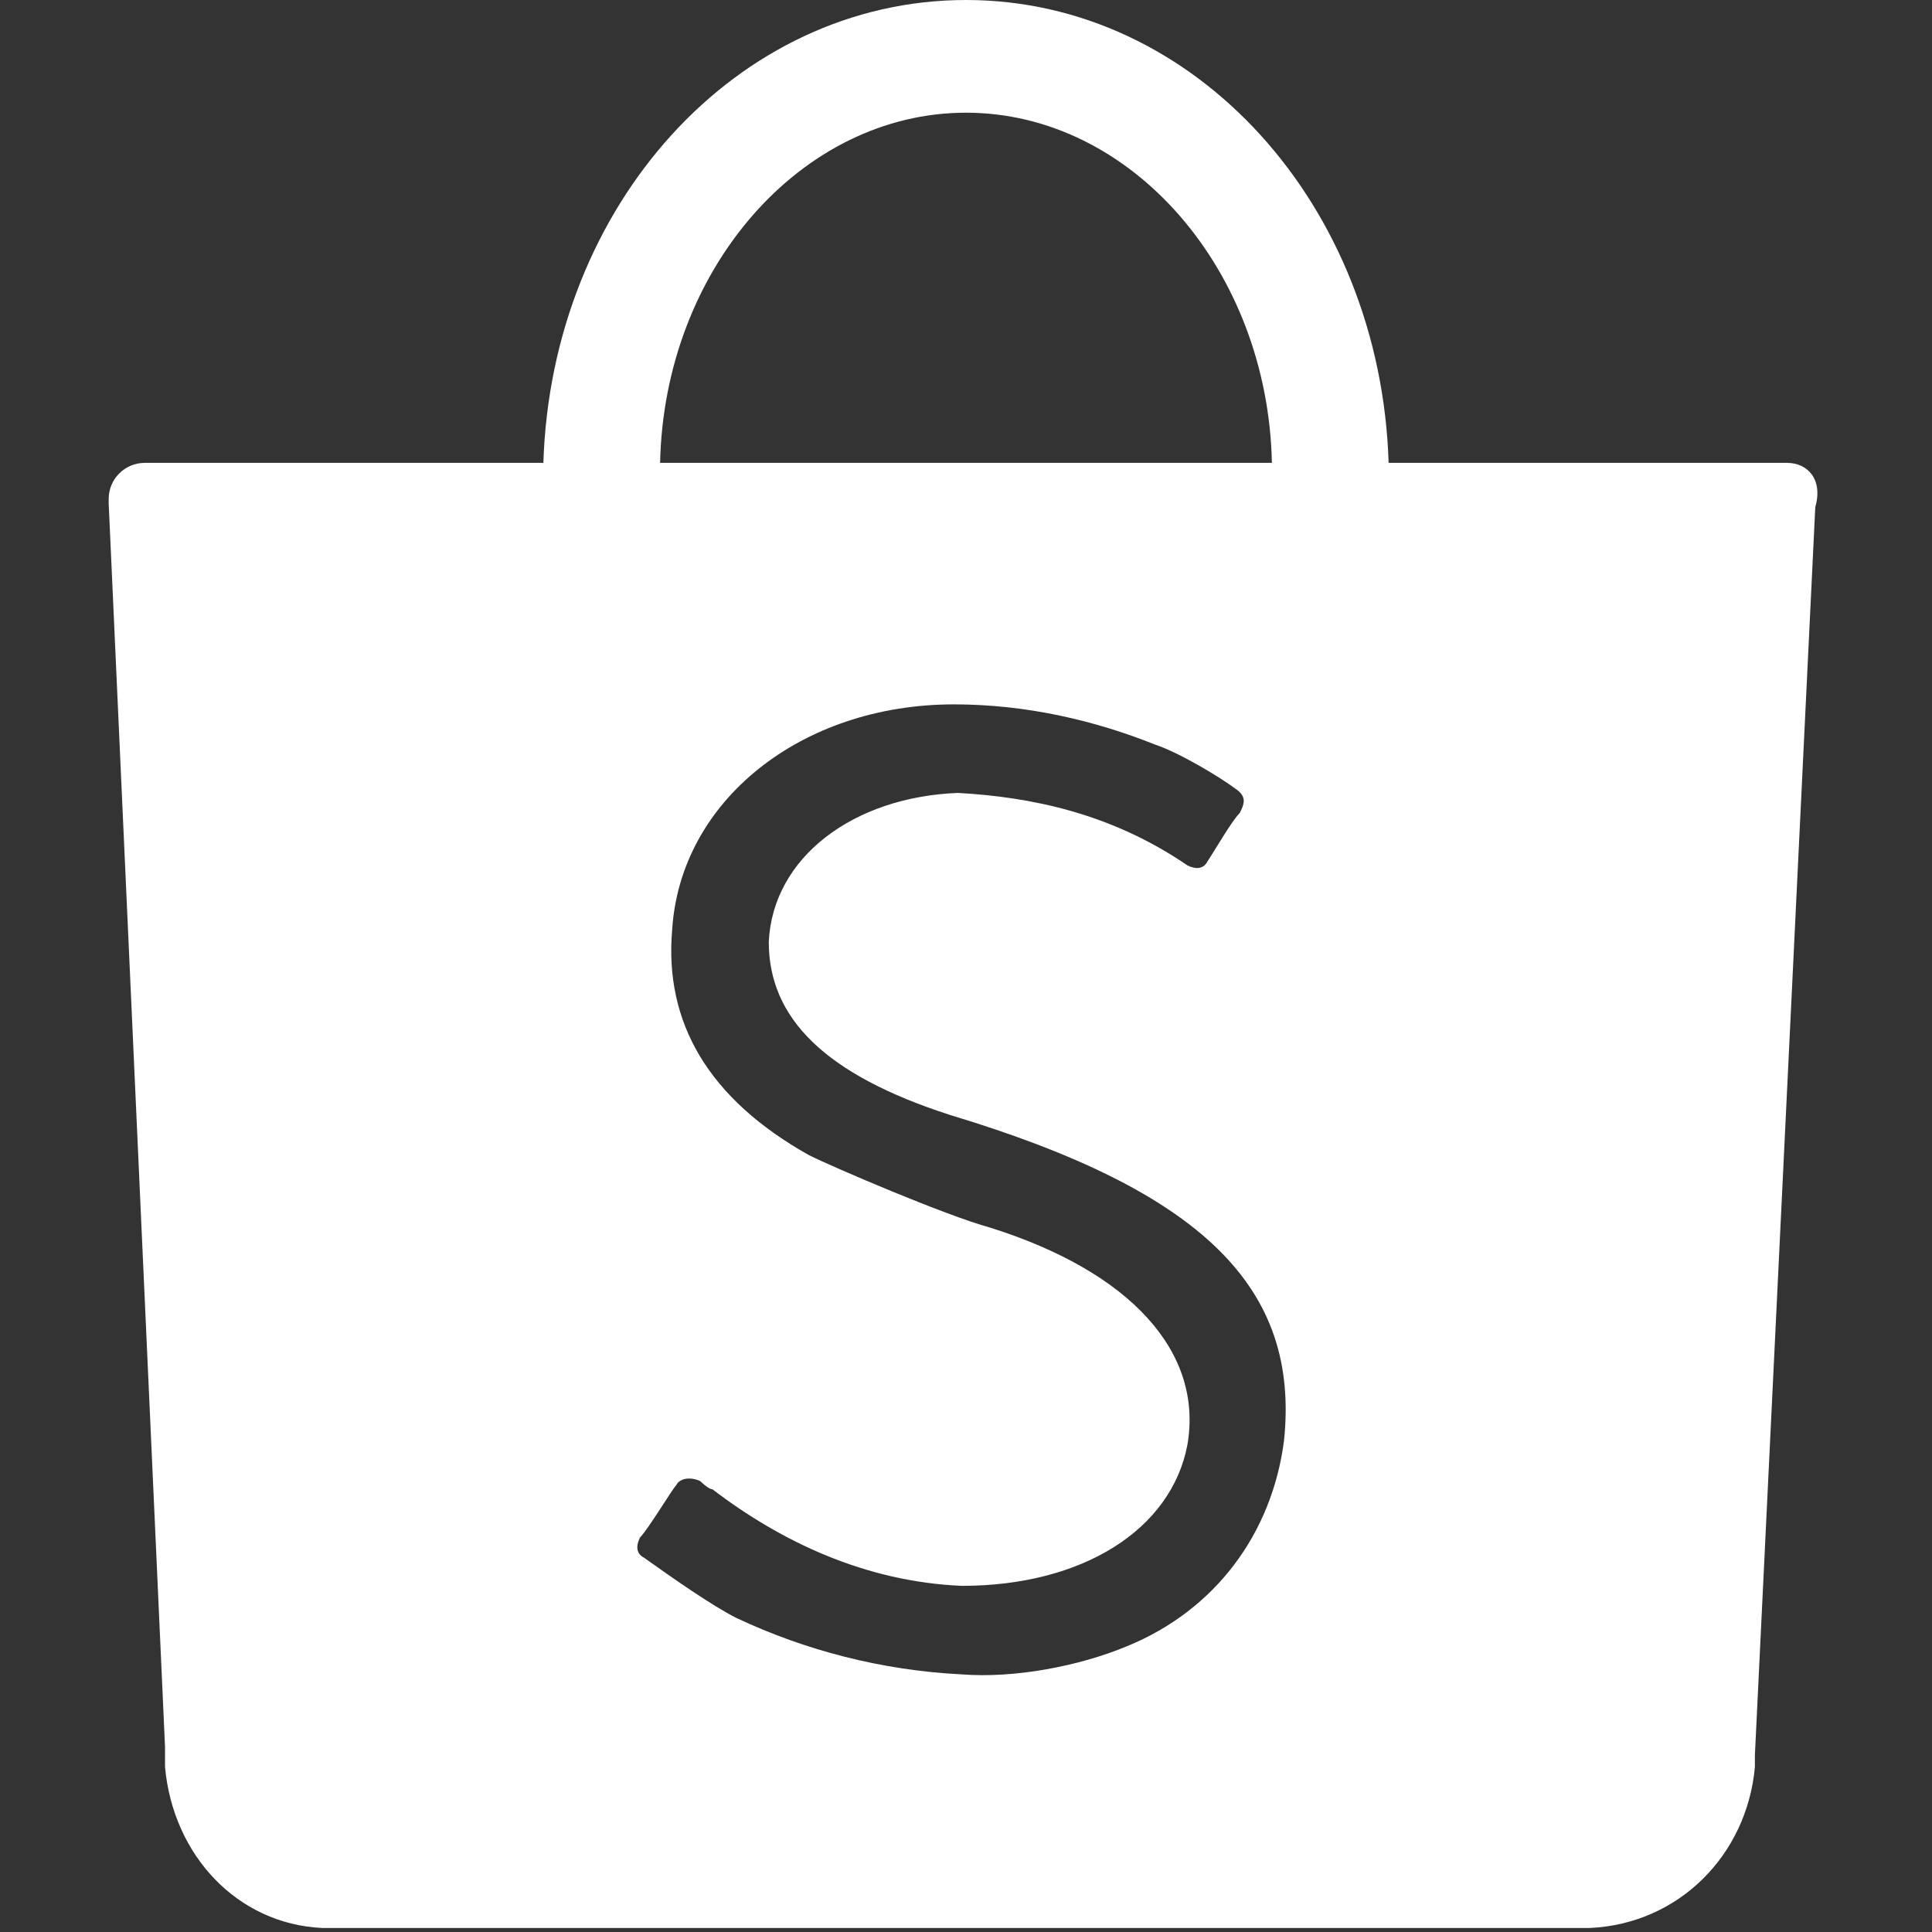 <svg xmlns:xlink="http://www.w3.org/1999/xlink" xmlns="http://www.w3.org/2000/svg" enable-background="new 0 0 48 48" viewBox="0 0 48 48" x="0" y="0" class="shopee-svg-icon icon-shopee-logo--official-shop" width="48"  height="48" ><rect x="0" y="0" width="48" height="48" fill="#333333" stroke="none"/><path d="M44.4,11.5C44.4,11.5,44.4,11.5,44.4,11.5l-9.9,0C34.3,5.1,29.7,0,24,0S13.7,5.1,13.5,11.5H3.6v0c-0.5,0-0.9,0.4-0.9,0.9c0,0,0,0,0,0.1h0l1.4,30.9c0,0.1,0,0.2,0,0.3c0,0,0,0,0,0.1l0,0.1l0,0c0.2,2.2,1.8,3.9,3.9,4l0,0h31.4c0,0,0,0,0,0c0,0,0,0,0,0h0.1l0,0c2.2-0.1,3.9-1.8,4.1-4l0,0l0,0c0,0,0,0,0-0.1c0-0.1,0-0.1,0-0.2l1.5-31h0c0,0,0,0,0,0C45.3,11.9,44.9,11.5,44.4,11.5z M24,2.8c4.1,0,7.5,3.9,7.6,8.7H16.4C16.5,6.7,19.9,2.8,24,2.8z M31.9,35.8c-0.3,2.3-1.7,4.2-3.9,5.1c-1.2,0.5-2.8,0.8-4.1,0.7c-2-0.1-3.9-0.6-5.6-1.4c-0.6-0.3-1.6-1-2.3-1.5c-0.2-0.1-0.2-0.3-0.1-0.5c0.2-0.2,0.8-1.2,0.9-1.3c0.1-0.2,0.4-0.2,0.6-0.1c0,0,0.2,0.2,0.3,0.2c1.7,1.3,3.8,2.3,6.2,2.4c3,0,5.2-1.4,5.6-3.5c0.4-2.3-1.4-4.3-4.9-5.4c-1.1-0.3-3.9-1.5-4.5-1.8c-2.5-1.4-3.6-3.3-3.4-5.6c0.2-3.2,3.2-5.6,7-5.6c1.8,0,3.5,0.4,5,1c0.6,0.2,1.6,0.8,2,1.1c0.3,0.2,0.2,0.4,0.1,0.6c-0.2,0.2-0.6,0.9-0.8,1.2c-0.1,0.2-0.3,0.2-0.5,0.1c-1.9-1.3-3.9-1.7-5.7-1.8c-2.6,0.1-4.6,1.6-4.7,3.7c0,1.9,1.4,3.3,4.5,4.3C29.9,29.6,32.3,32,31.9,35.8z" fill="#FFFFFF"></path></svg>